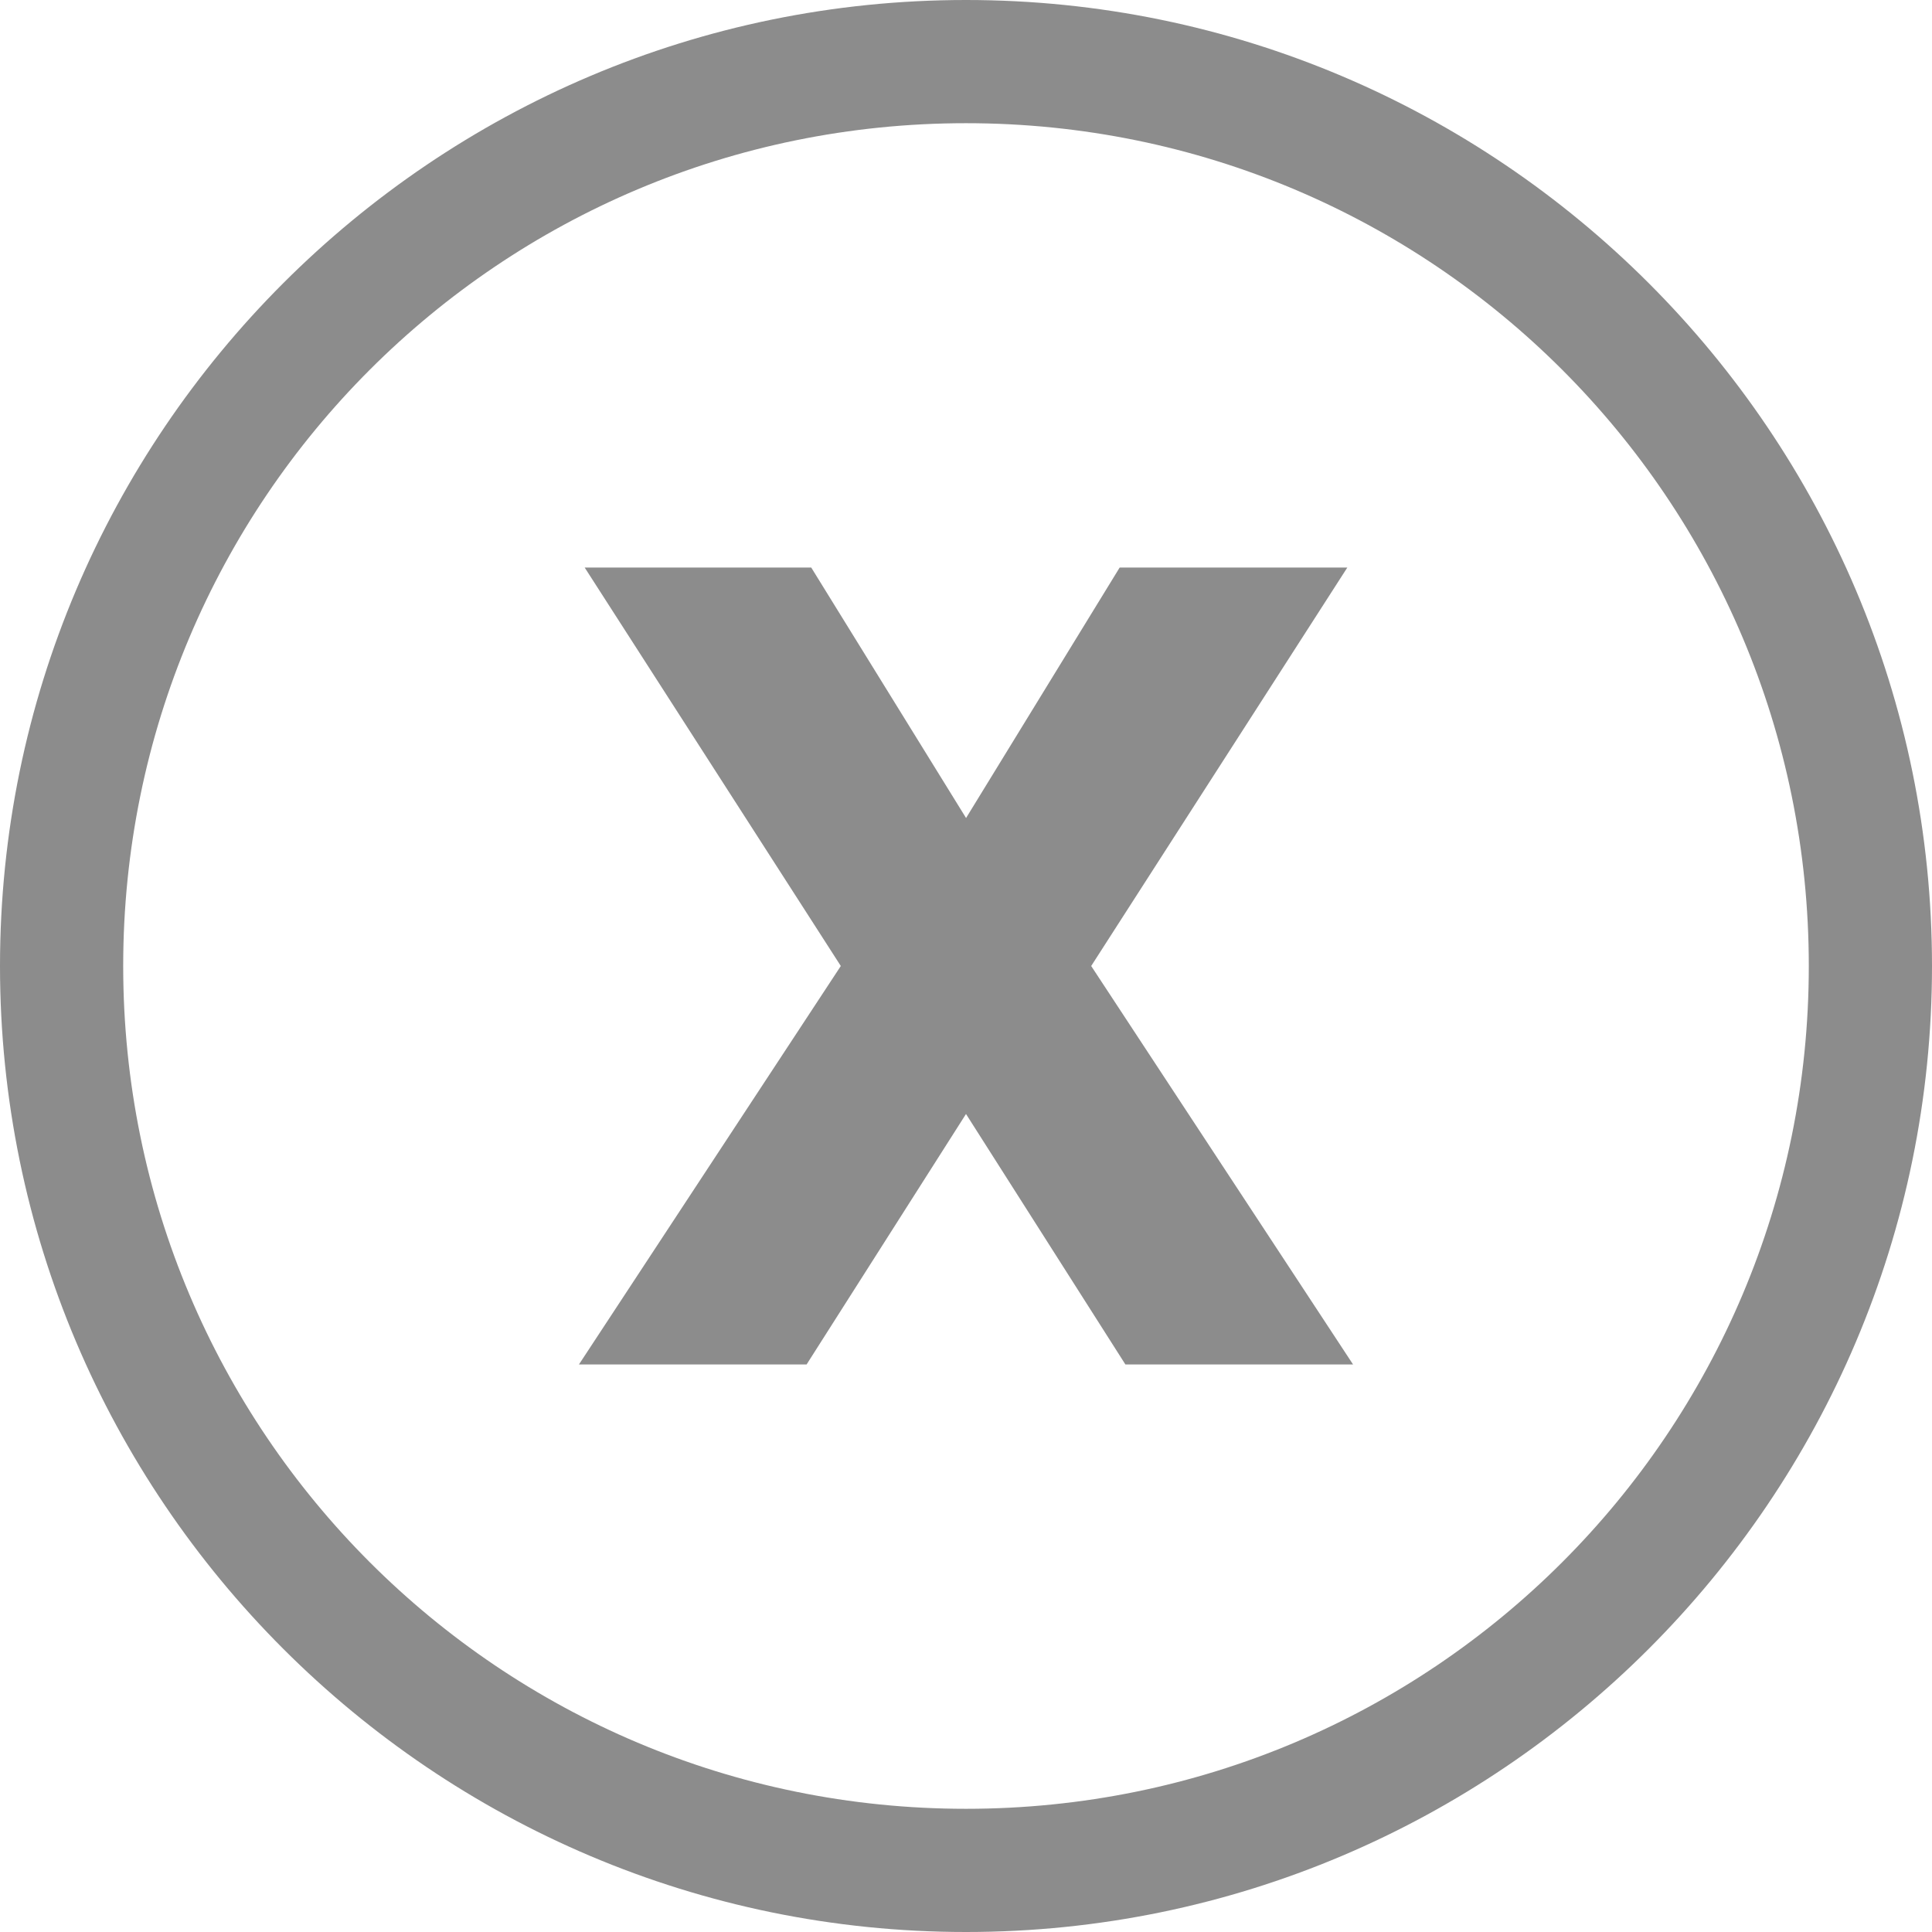 <?xml version="1.0" encoding="UTF-8" standalone="no"?>
<svg
   width="30"
   height="30"
   viewBox="-26 -28 30 30"
   version="1.1"
   id="svg14"
   sodipodi:docname="emote_wheel_center.svg"
   inkscape:version="1.4.2 (f4327f4, 2025-05-13)"
   inkscape:export-filename="MD.png"
   inkscape:export-xdpi="585.14288"
   inkscape:export-ydpi="585.14288"
   xmlns:inkscape="http://www.inkscape.org/namespaces/inkscape"
   xmlns:sodipodi="http://sodipodi.sourceforge.net/DTD/sodipodi-0.dtd"
   xmlns="http://www.w3.org/2000/svg"
   xmlns:svg="http://www.w3.org/2000/svg">
  <sodipodi:namedview
     id="namedview14"
     pagecolor="#505050"
     bordercolor="#ffffff"
     borderopacity="1"
     inkscape:showpageshadow="0"
     inkscape:pageopacity="0"
     inkscape:pagecheckerboard="1"
     inkscape:deskcolor="#505050"
     inkscape:zoom="5.6568543"
     inkscape:cx="46.050329"
     inkscape:cy="16.528621"
     inkscape:window-width="1920"
     inkscape:window-height="1009"
     inkscape:window-x="-8"
     inkscape:window-y="-8"
     inkscape:window-maximized="1"
     inkscape:current-layer="svg14"
     showgrid="false" />
  <defs
     id="defs7">
    <clipPath
       id="b">
      <circle
         cy="-15"
         r="9.5"
         id="circle1"
         cx="0" />
      <circle
         cy="-15"
         r="9.5"
         transform="rotate(120)"
         id="circle2"
         cx="0" />
      <circle
         cy="-15"
         r="9.5"
         transform="rotate(-120)"
         id="circle3"
         cx="0" />
    </clipPath>
    <mask
       maskUnits="userSpaceOnUse"
       id="mask14">
      <g
         id="g18"
         transform="matrix(-0.398,0.69,-0.69,-0.398,15.914,-5.522)">
        <path
           fill="#ffffff"
           d="M -17.911,-20.069 H 49.912 V 47.755 H -17.911 Z"
           id="path14"
           style="stroke-width:1.256" />
        <path
           d="m 18.512,-15.045 v -5.024 H 13.488 v 5.024 m 1.884,21.352 v 5.024 h 1.256 V 6.307"
           id="path15"
           style="stroke-width:1.256" />
        <circle
           cy="-4.997"
           r="13.188"
           id="circle15"
           cx="16"
           style="stroke-width:1.256" />
        <g
           transform="matrix(-0.628,1.088,-1.088,-0.628,16,13.843)"
           id="g16">
          <path
             d="m 2,-23 v -4 h -4 v 4 m 1.5,17 v 4 h 1 v -4"
             id="path16"
             style="stroke-width:1" />
          <circle
             cy="-15"
             r="10.5"
             id="circle16"
             cx="0" />
        </g>
        <g
           transform="matrix(-0.628,-1.088,1.088,-0.628,16,13.843)"
           id="g17">
          <path
             d="m 2,-23 v -4 h -4 v 4 m 1.5,17 v 4 h 1 v -4"
             id="path17" />
          <circle
             cy="-15"
             r="10.5"
             id="circle17"
             cx="0" />
        </g>
        <circle
           r="3.768"
           id="circle18"
           cx="16"
           cy="13.843"
           style="stroke-width:1.256" />
      </g>
    </mask>
    <mask
       maskUnits="userSpaceOnUse"
       id="mask18">
      <g
         id="g22"
         transform="matrix(-0.398,-0.69,0.69,-0.398,-3.175,16.543)"
         style="stroke-width:1.256">
        <path
           fill="#ffffff"
           d="M -17.911,-20.069 H 49.912 V 47.755 H -17.911 Z"
           id="path18" />
        <path
           d="m 18.512,-15.045 v -5.024 H 13.488 v 5.024 m 1.884,21.352 v 5.024 h 1.256 V 6.307"
           id="path19" />
        <circle
           cy="-4.997"
           r="13.188"
           id="circle19"
           cx="16" />
        <g
           transform="matrix(-0.628,1.088,-1.088,-0.628,16,13.843)"
           id="g20">
          <path
             d="m 2,-23 v -4 h -4 v 4 m 1.5,17 v 4 h 1 v -4"
             id="path20" />
          <circle
             cy="-15"
             r="10.5"
             id="circle20"
             cx="0" />
        </g>
        <g
           transform="matrix(-0.628,-1.088,1.088,-0.628,16,13.843)"
           id="g21">
          <path
             d="m 2,-23 v -4 h -4 v 4 m 1.5,17 v 4 h 1 v -4"
             id="path21" />
          <circle
             cy="-15"
             r="10.5"
             id="circle21"
             cx="0" />
        </g>
        <circle
           r="3.768"
           id="circle22"
           cx="16"
           cy="13.843" />
      </g>
    </mask>
    <mask
       maskUnits="userSpaceOnUse"
       id="mask22">
      <g
         id="g26"
         transform="matrix(0.796,0,0,0.796,-12.739,-11.021)">
        <path
           fill="#ffffff"
           d="M -17.911,-20.069 H 49.912 V 47.755 H -17.911 Z"
           id="path22" />
        <path
           d="m 18.512,-15.045 v -5.024 H 13.488 v 5.024 m 1.884,21.352 v 5.024 h 1.256 V 6.307"
           id="path23" />
        <circle
           cy="-4.997"
           r="13.188"
           id="circle23"
           cx="16" />
        <g
           transform="matrix(-0.628,1.088,-1.088,-0.628,16,13.843)"
           id="g24">
          <path
             d="m 2,-23 v -4 h -4 v 4 m 1.5,17 v 4 h 1 v -4"
             id="path24" />
          <circle
             cy="-15"
             r="10.5"
             id="circle24"
             cx="0" />
        </g>
        <g
           transform="matrix(-0.628,-1.088,1.088,-0.628,16,13.843)"
           id="g25">
          <path
             d="m 2,-23 v -4 h -4 v 4 m 1.5,17 v 4 h 1 v -4"
             id="path25" />
          <circle
             cy="-15"
             r="10.5"
             id="circle25"
             cx="0" />
        </g>
        <circle
           r="3.768"
           id="circle26"
           cx="16"
           cy="13.843" />
      </g>
    </mask>
    <mask
       id="b-3"
       maskUnits="userSpaceOnUse"
       x="-30"
       y="-30"
       width="60"
       height="60">
      <path
         d="M -27,-27 H 27 V 27 H -27 Z"
         fill="#ffffff"
         id="path3" />
      <path
         d="m 2,-23 v -4 h -4 v 4 m 1.5,17 v 4 h 1 v -4"
         id="path4" />
      <circle
         cy="-15"
         r="10.5"
         id="circle4"
         cx="0" />
      <g
         transform="rotate(120)"
         id="g5">
        <path
           d="m 2,-23 v -4 h -4 v 4 m 1.5,17 v 4 h 1 v -4"
           id="path5" />
        <circle
           cy="-15"
           r="10.5"
           id="circle5"
           cx="0" />
      </g>
      <g
         transform="rotate(-120)"
         id="g6">
        <path
           d="m 2,-23 v -4 h -4 v 4 m 1.5,17 v 4 h 1 v -4"
           id="path6" />
        <circle
           cy="-15"
           r="10.5"
           id="circle6"
           cx="0" />
      </g>
      <circle
         r="3"
         id="circle7"
         cx="0"
         cy="0" />
    </mask>
    <clipPath
       id="d">
      <circle
         cy="-15"
         r="9.5"
         id="circle1-6"
         cx="0" />
      <circle
         transform="rotate(120)"
         cy="-15"
         r="9.5"
         id="circle2-7"
         cx="0" />
      <circle
         transform="rotate(-120)"
         cy="-15"
         r="9.5"
         id="circle3-5"
         cx="0" />
    </clipPath>
  </defs>
  <g
     id="g10"
     style="display:inline;fill:#000000;fill-opacity:0.452;stroke:none"
     transform="translate(-54.503,-54.504)">
    <g
       id="g39">
      <path
         style="baseline-shift:baseline;display:inline;overflow:visible;opacity:1;fill:#000000;fill-opacity:0.452;stroke:none;stroke-width:0.5;stroke-dasharray:none;enable-background:accumulate;stop-color:#000000;stop-opacity:1"
         d="m 43.503,26.504 c -8.273,0 -15,6.727 -15,15 0,8.273 6.727,15 15,15 8.273,0 15,-6.727 15,-15 0,-8.273 -6.727,-15 -15,-15 z m 0,1.913 c 7.239,0 13.087,5.848 13.087,13.087 0,7.239 -5.848,13.087 -13.087,13.087 -7.239,0 -13.087,-5.848 -13.087,-13.087 0,-7.239 5.848,-13.087 13.087,-13.087 z"
         id="path1"
         sodipodi:nodetypes="ssssssssss" />
      <path
         d="m 45.889,35.317 h 3.535 l -3.977,6.187 4.066,6.187 h -3.535 l -2.475,-3.889 -2.475,3.889 H 37.493 l 4.066,-6.187 -3.977,-6.187 h 3.518 l 2.404,3.889 z"
         id="text1"
         style="font-size:26.667px;font-family:'Russo One';-inkscape-font-specification:'Russo One, Normal';fill:#000000;fill-opacity:0.452;stroke-width:0.331"
         aria-label="X" />
    </g>
  </g>
</svg>
